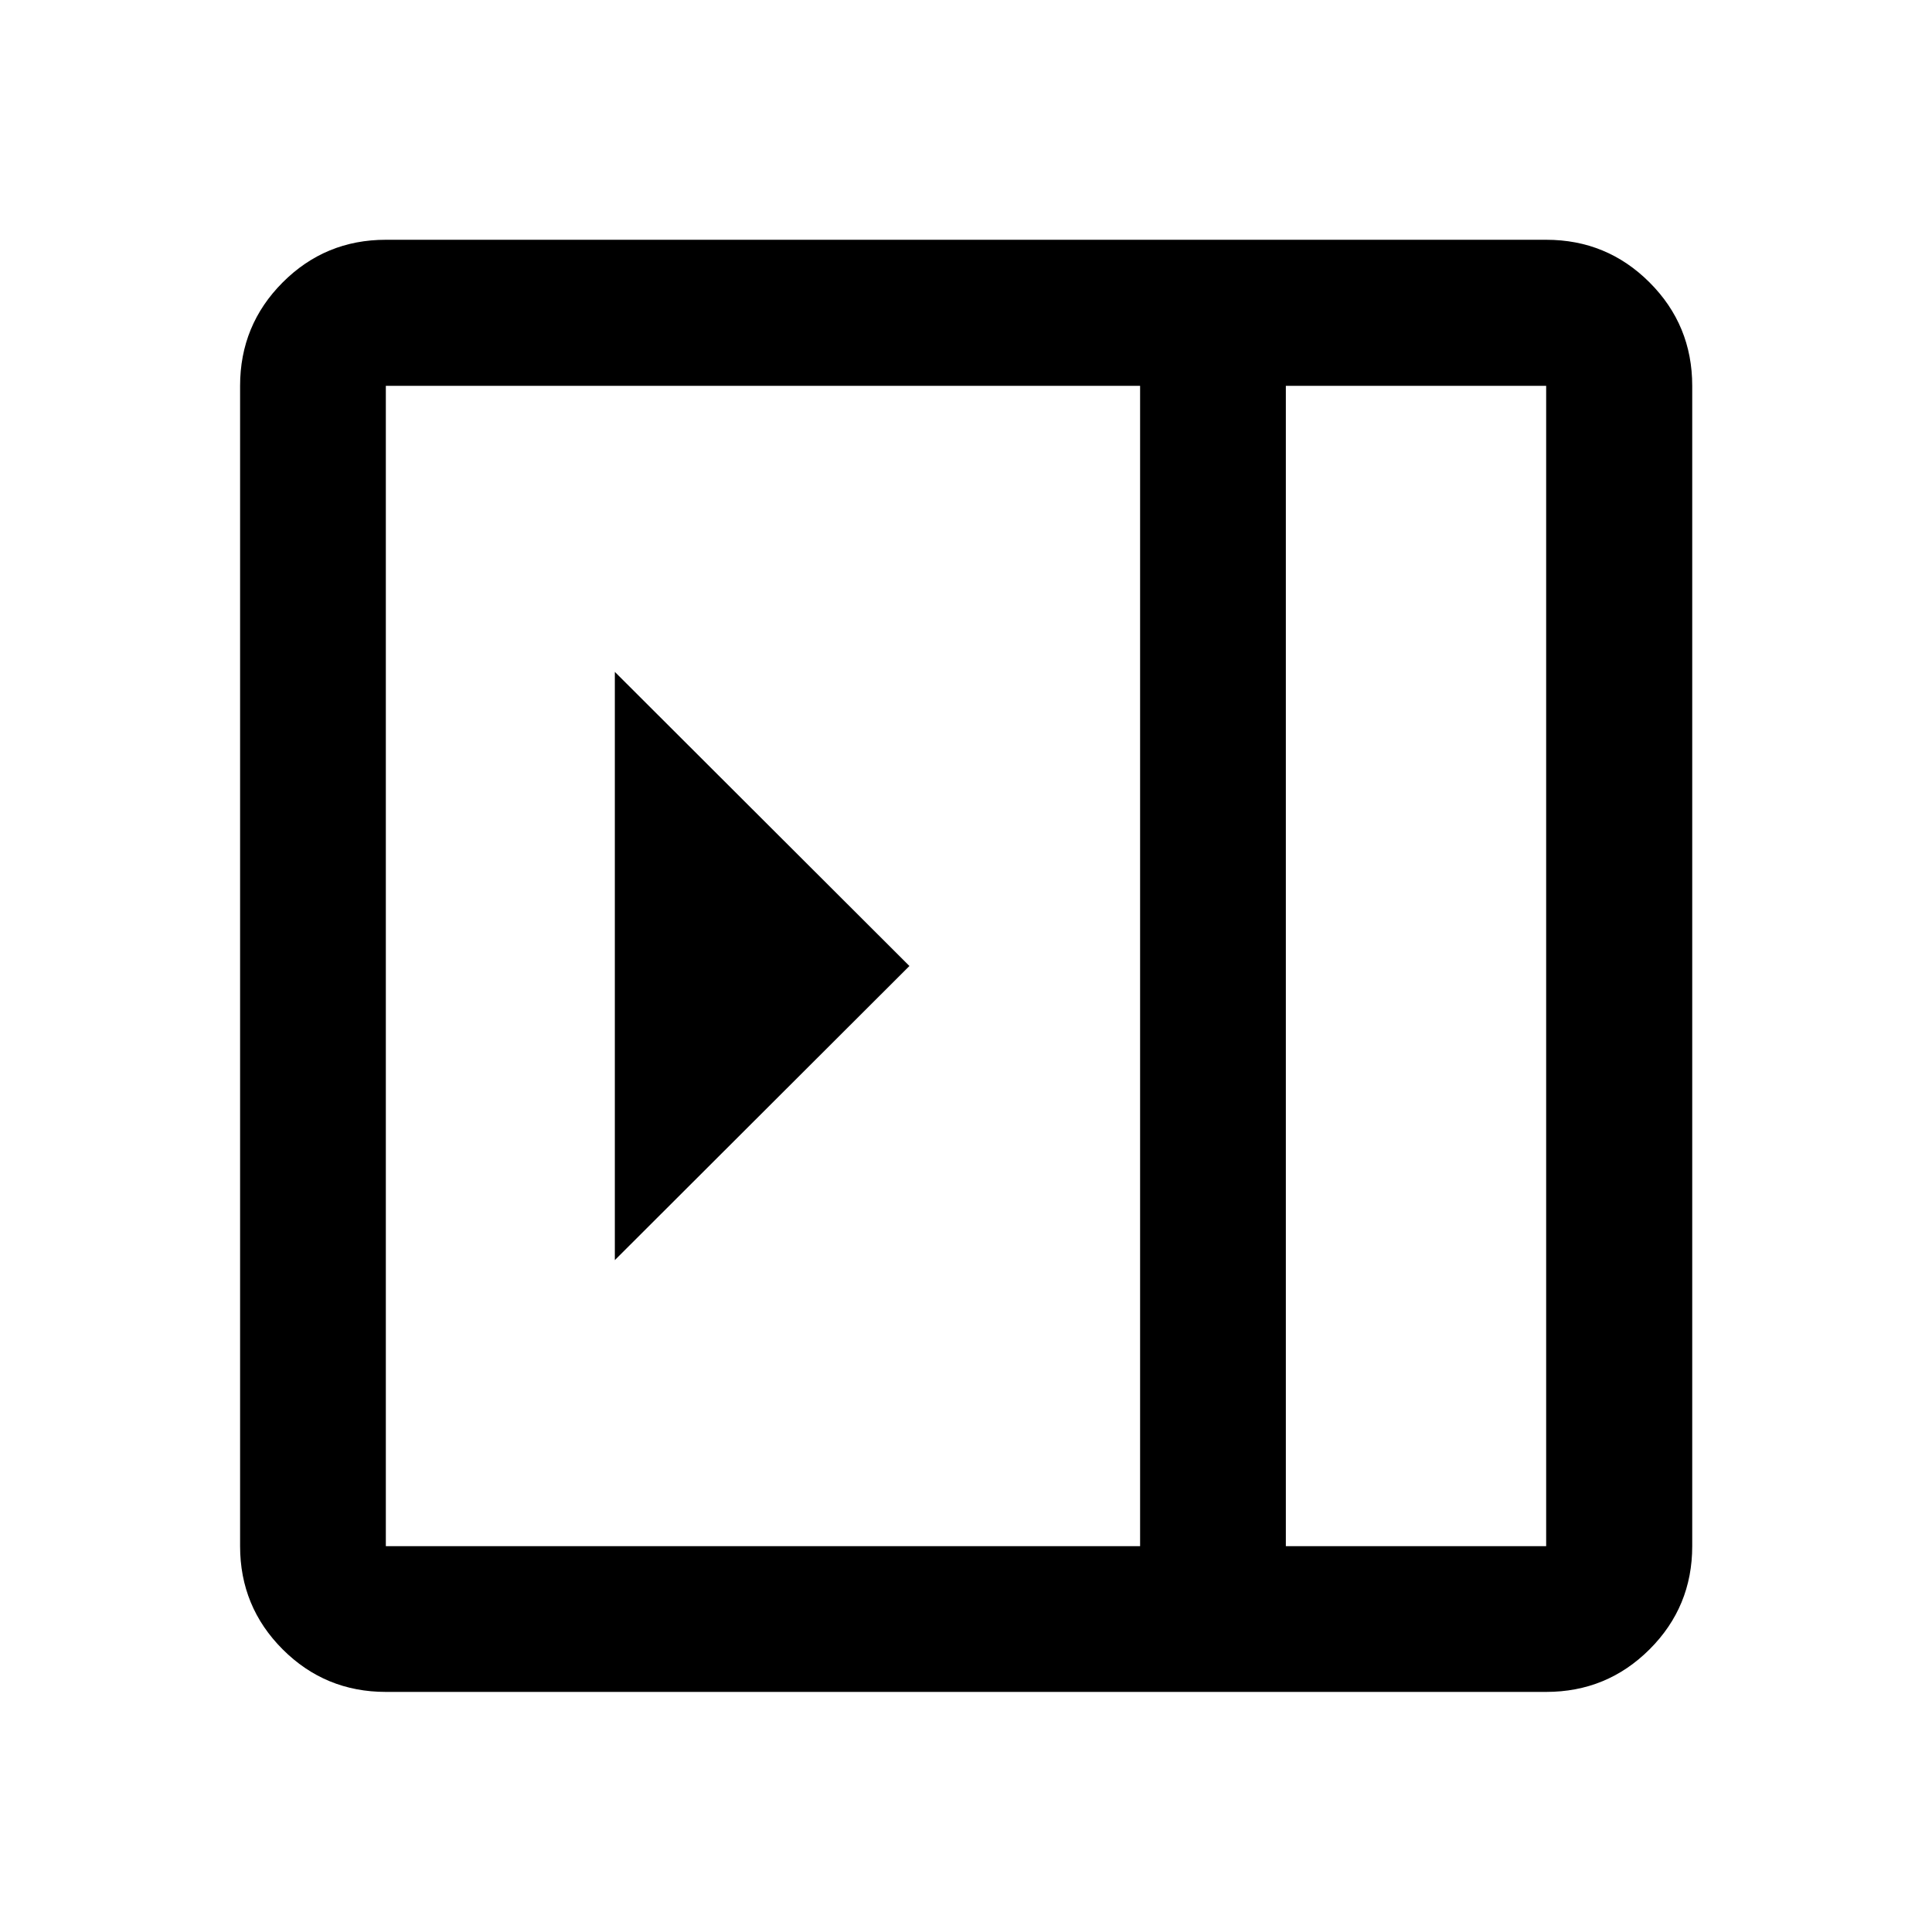<svg xmlns="http://www.w3.org/2000/svg" height="40" viewBox="0 -960 960 960" width="40"><path d="M305.51-626.14v292.28L451.89-480 305.51-626.14ZM191.72-119.3q-30.11 0-51.27-21.15-21.15-21.16-21.15-51.27v-576.56q0-30.18 21.15-51.38 21.16-21.2 51.27-21.2h576.56q30.18 0 51.38 21.2 21.2 21.2 21.2 51.38v576.56q0 30.11-21.2 51.27-21.2 21.15-51.38 21.15H191.72Zm447.21-72.42h129.35v-576.56H638.93v576.56Zm-72.42 0v-576.56H191.72v576.56h374.79Zm72.42 0h129.35-129.35Z"/></svg>